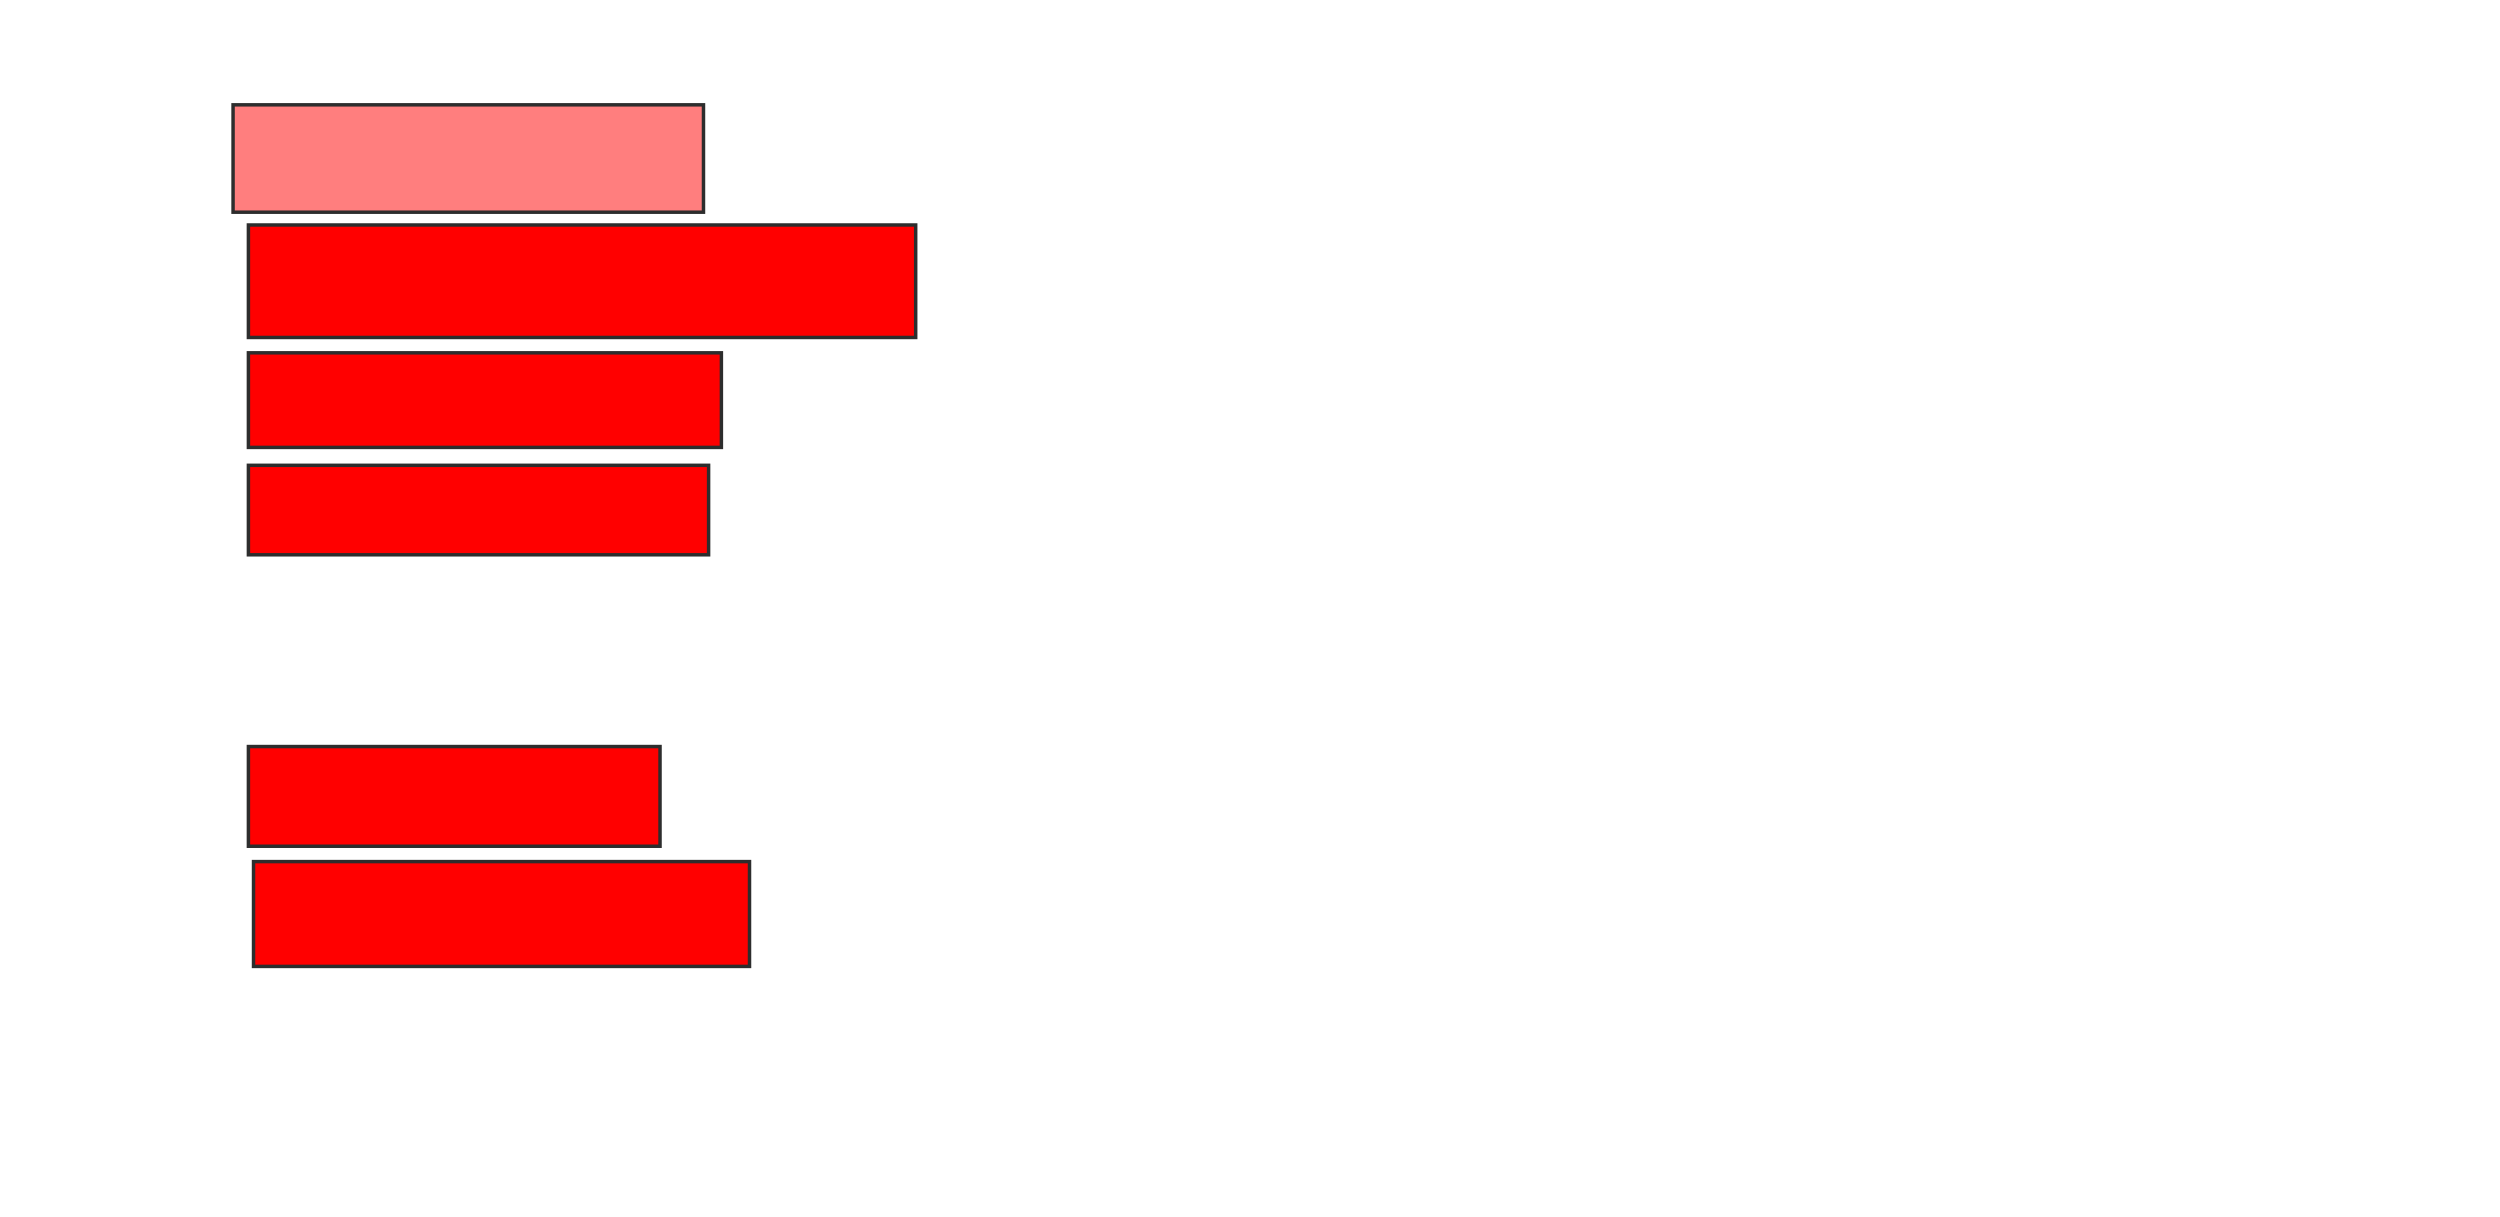 <svg xmlns="http://www.w3.org/2000/svg" width="719" height="350">
 <!-- Created with Image Occlusion Enhanced -->
 <g>
  <title>Labels</title>
 </g>
 <g>
  <title>Masks</title>
  <rect stroke="#2D2D2D" id="78323e60fc2e48c88c6b3fe736432b05-ao-1" height="30.882" width="135.294" y="30.147" x="67.029" fill="#FF7E7E" class="qshape"/>
  <rect id="78323e60fc2e48c88c6b3fe736432b05-ao-2" height="32.353" width="191.912" y="64.706" x="71.441" stroke-linecap="null" stroke-linejoin="null" stroke-dasharray="null" stroke="#2D2D2D" fill="#ff0000"/>
  <rect id="78323e60fc2e48c88c6b3fe736432b05-ao-3" height="27.206" width="136.029" y="101.471" x="71.441" stroke-linecap="null" stroke-linejoin="null" stroke-dasharray="null" stroke="#2D2D2D" fill="#ff0000"/>
  <rect id="78323e60fc2e48c88c6b3fe736432b05-ao-4" height="25.735" width="132.353" y="133.824" x="71.441" stroke-linecap="null" stroke-linejoin="null" stroke-dasharray="null" stroke="#2D2D2D" fill="#ff0000"/>
  <rect id="78323e60fc2e48c88c6b3fe736432b05-ao-5" height="28.676" width="118.382" y="214.706" x="71.441" stroke-linecap="null" stroke-linejoin="null" stroke-dasharray="null" stroke="#2D2D2D" fill="#ff0000"/>
  <rect id="78323e60fc2e48c88c6b3fe736432b05-ao-6" height="30.147" width="142.647" y="247.794" x="72.912" stroke-linecap="null" stroke-linejoin="null" stroke-dasharray="null" stroke="#2D2D2D" fill="#ff0000"/>
 </g>
</svg>